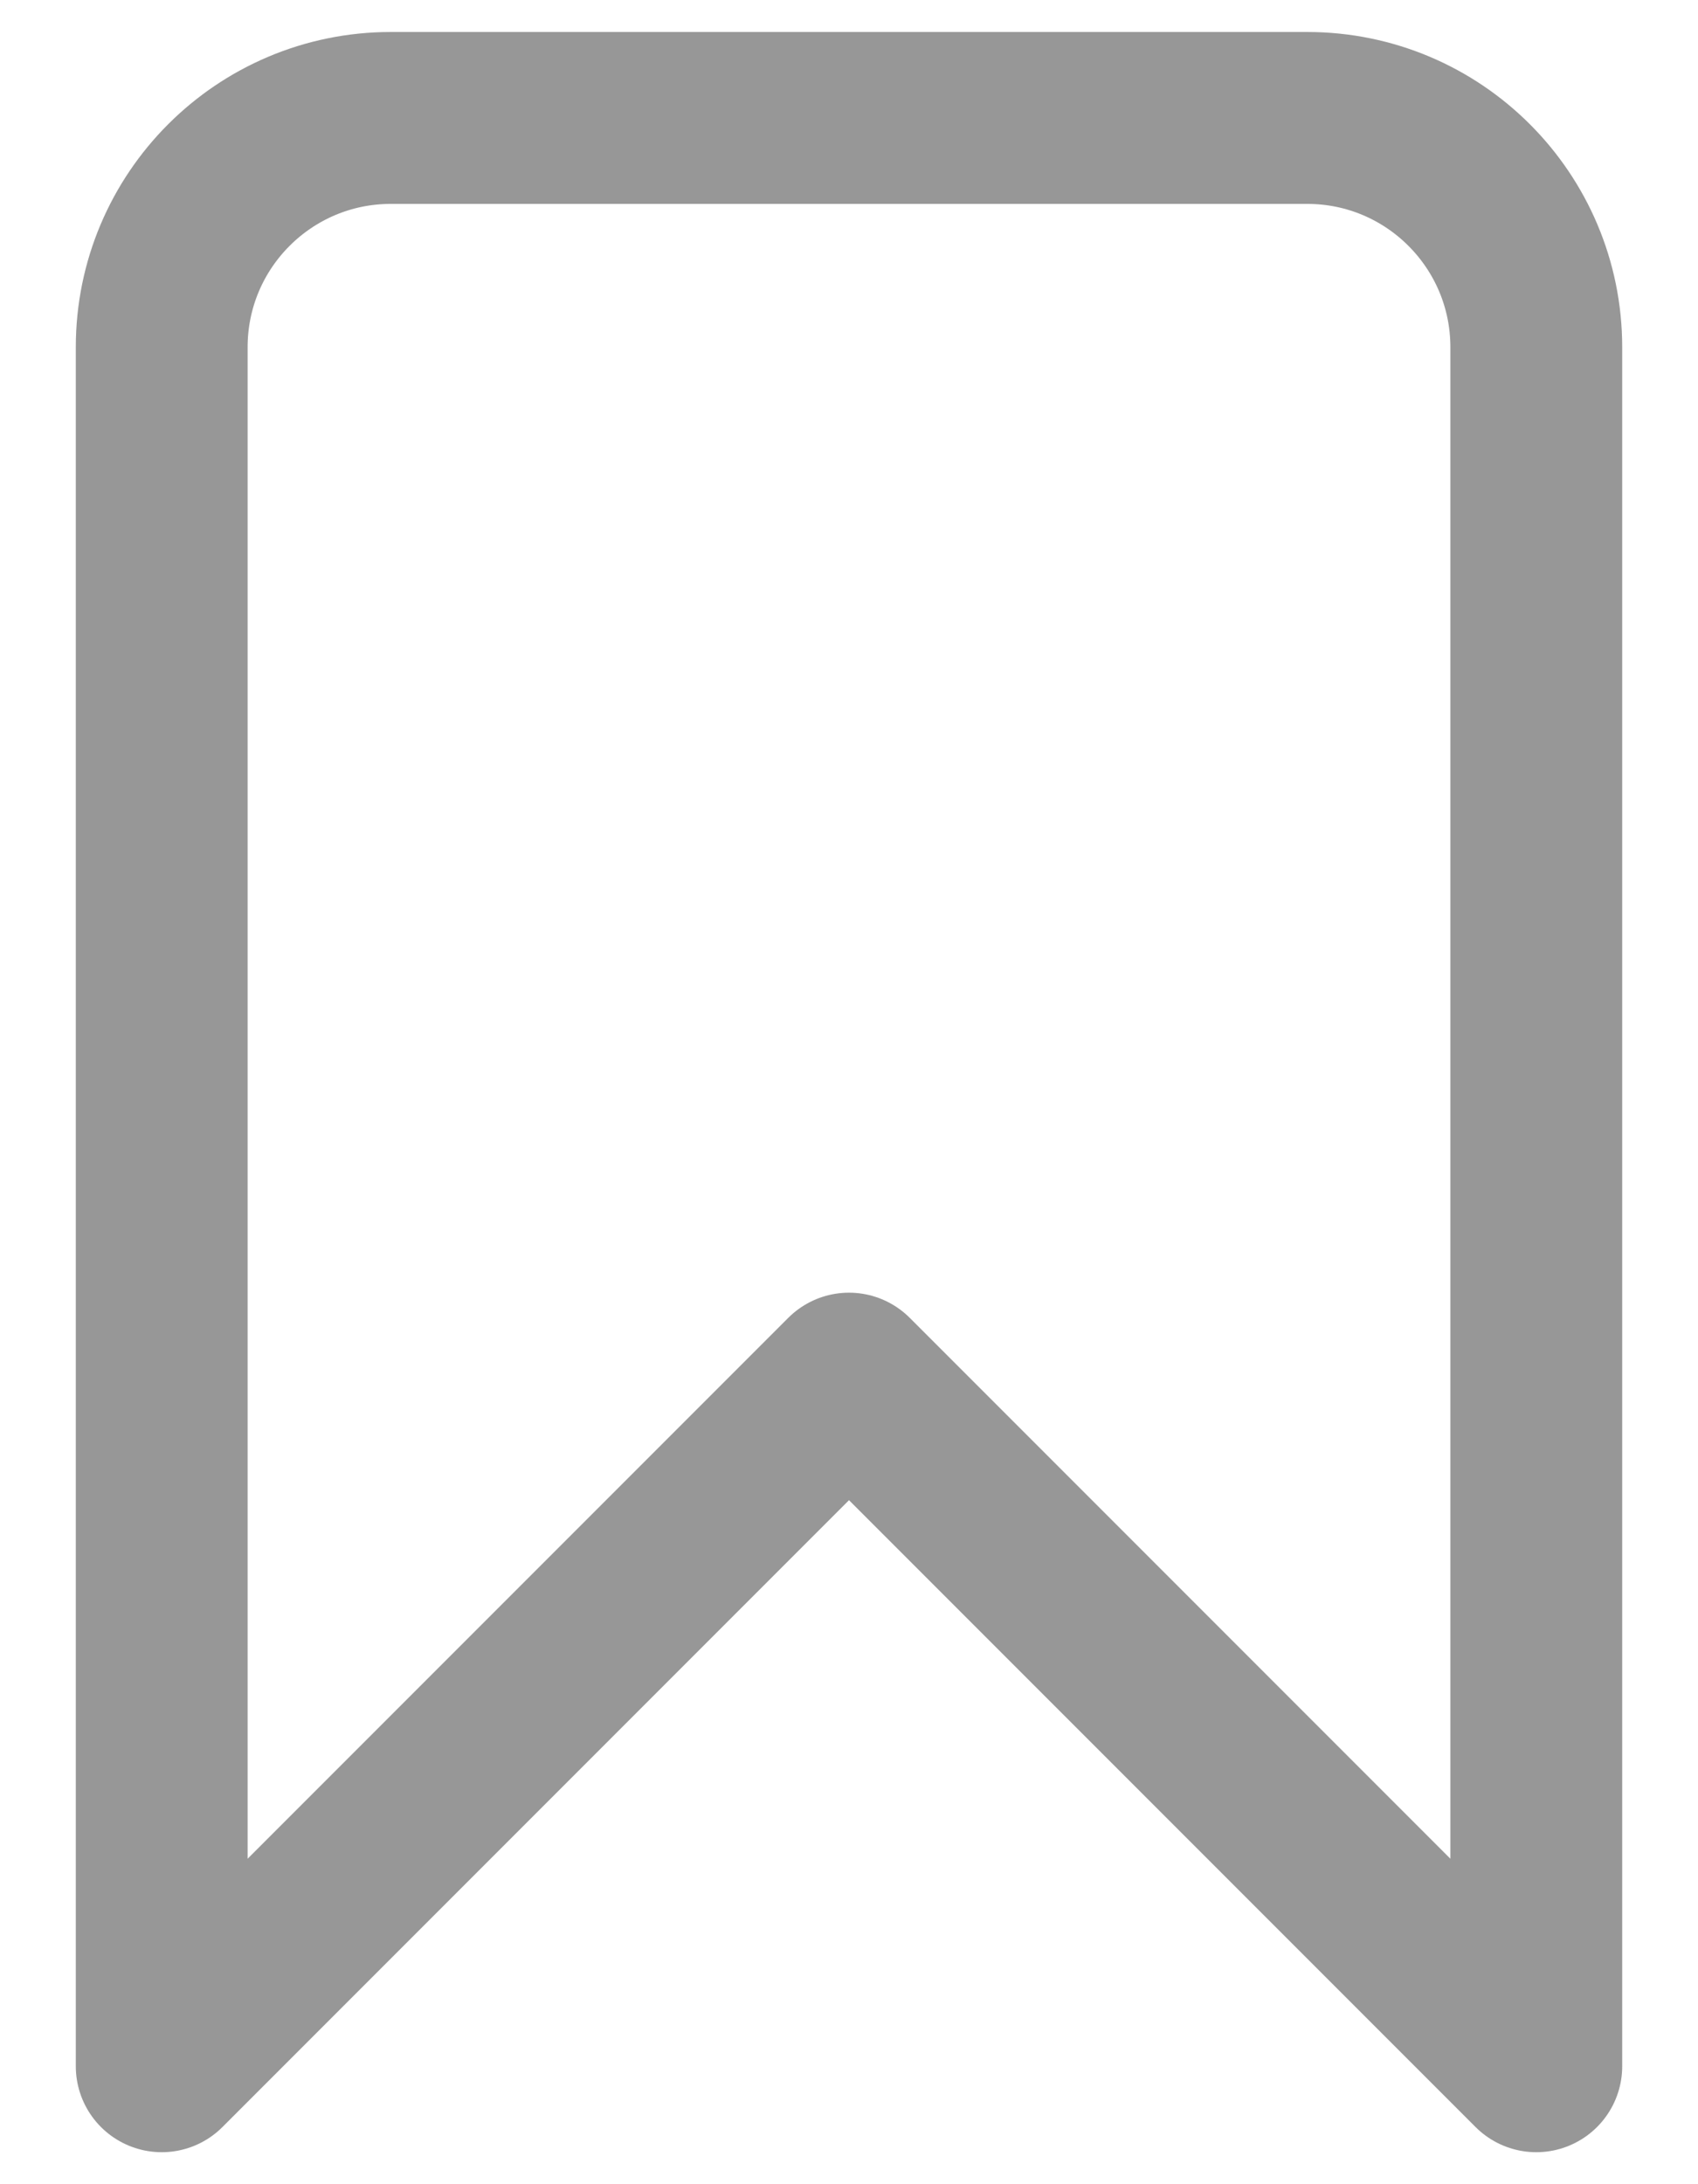 <svg width="21" height="27" viewBox="0 0 21 27" fill="none" xmlns="http://www.w3.org/2000/svg">
<path d="M2 4.292C2 2.727 3.269 1.458 4.833 1.458H16.167C17.732 1.458 19 2.727 19 4.292V25.542L10.5 17.042L2 25.542V4.292Z" stroke="#979797" stroke-width="2.125" stroke-linecap="round" stroke-linejoin="round"/>
</svg>
